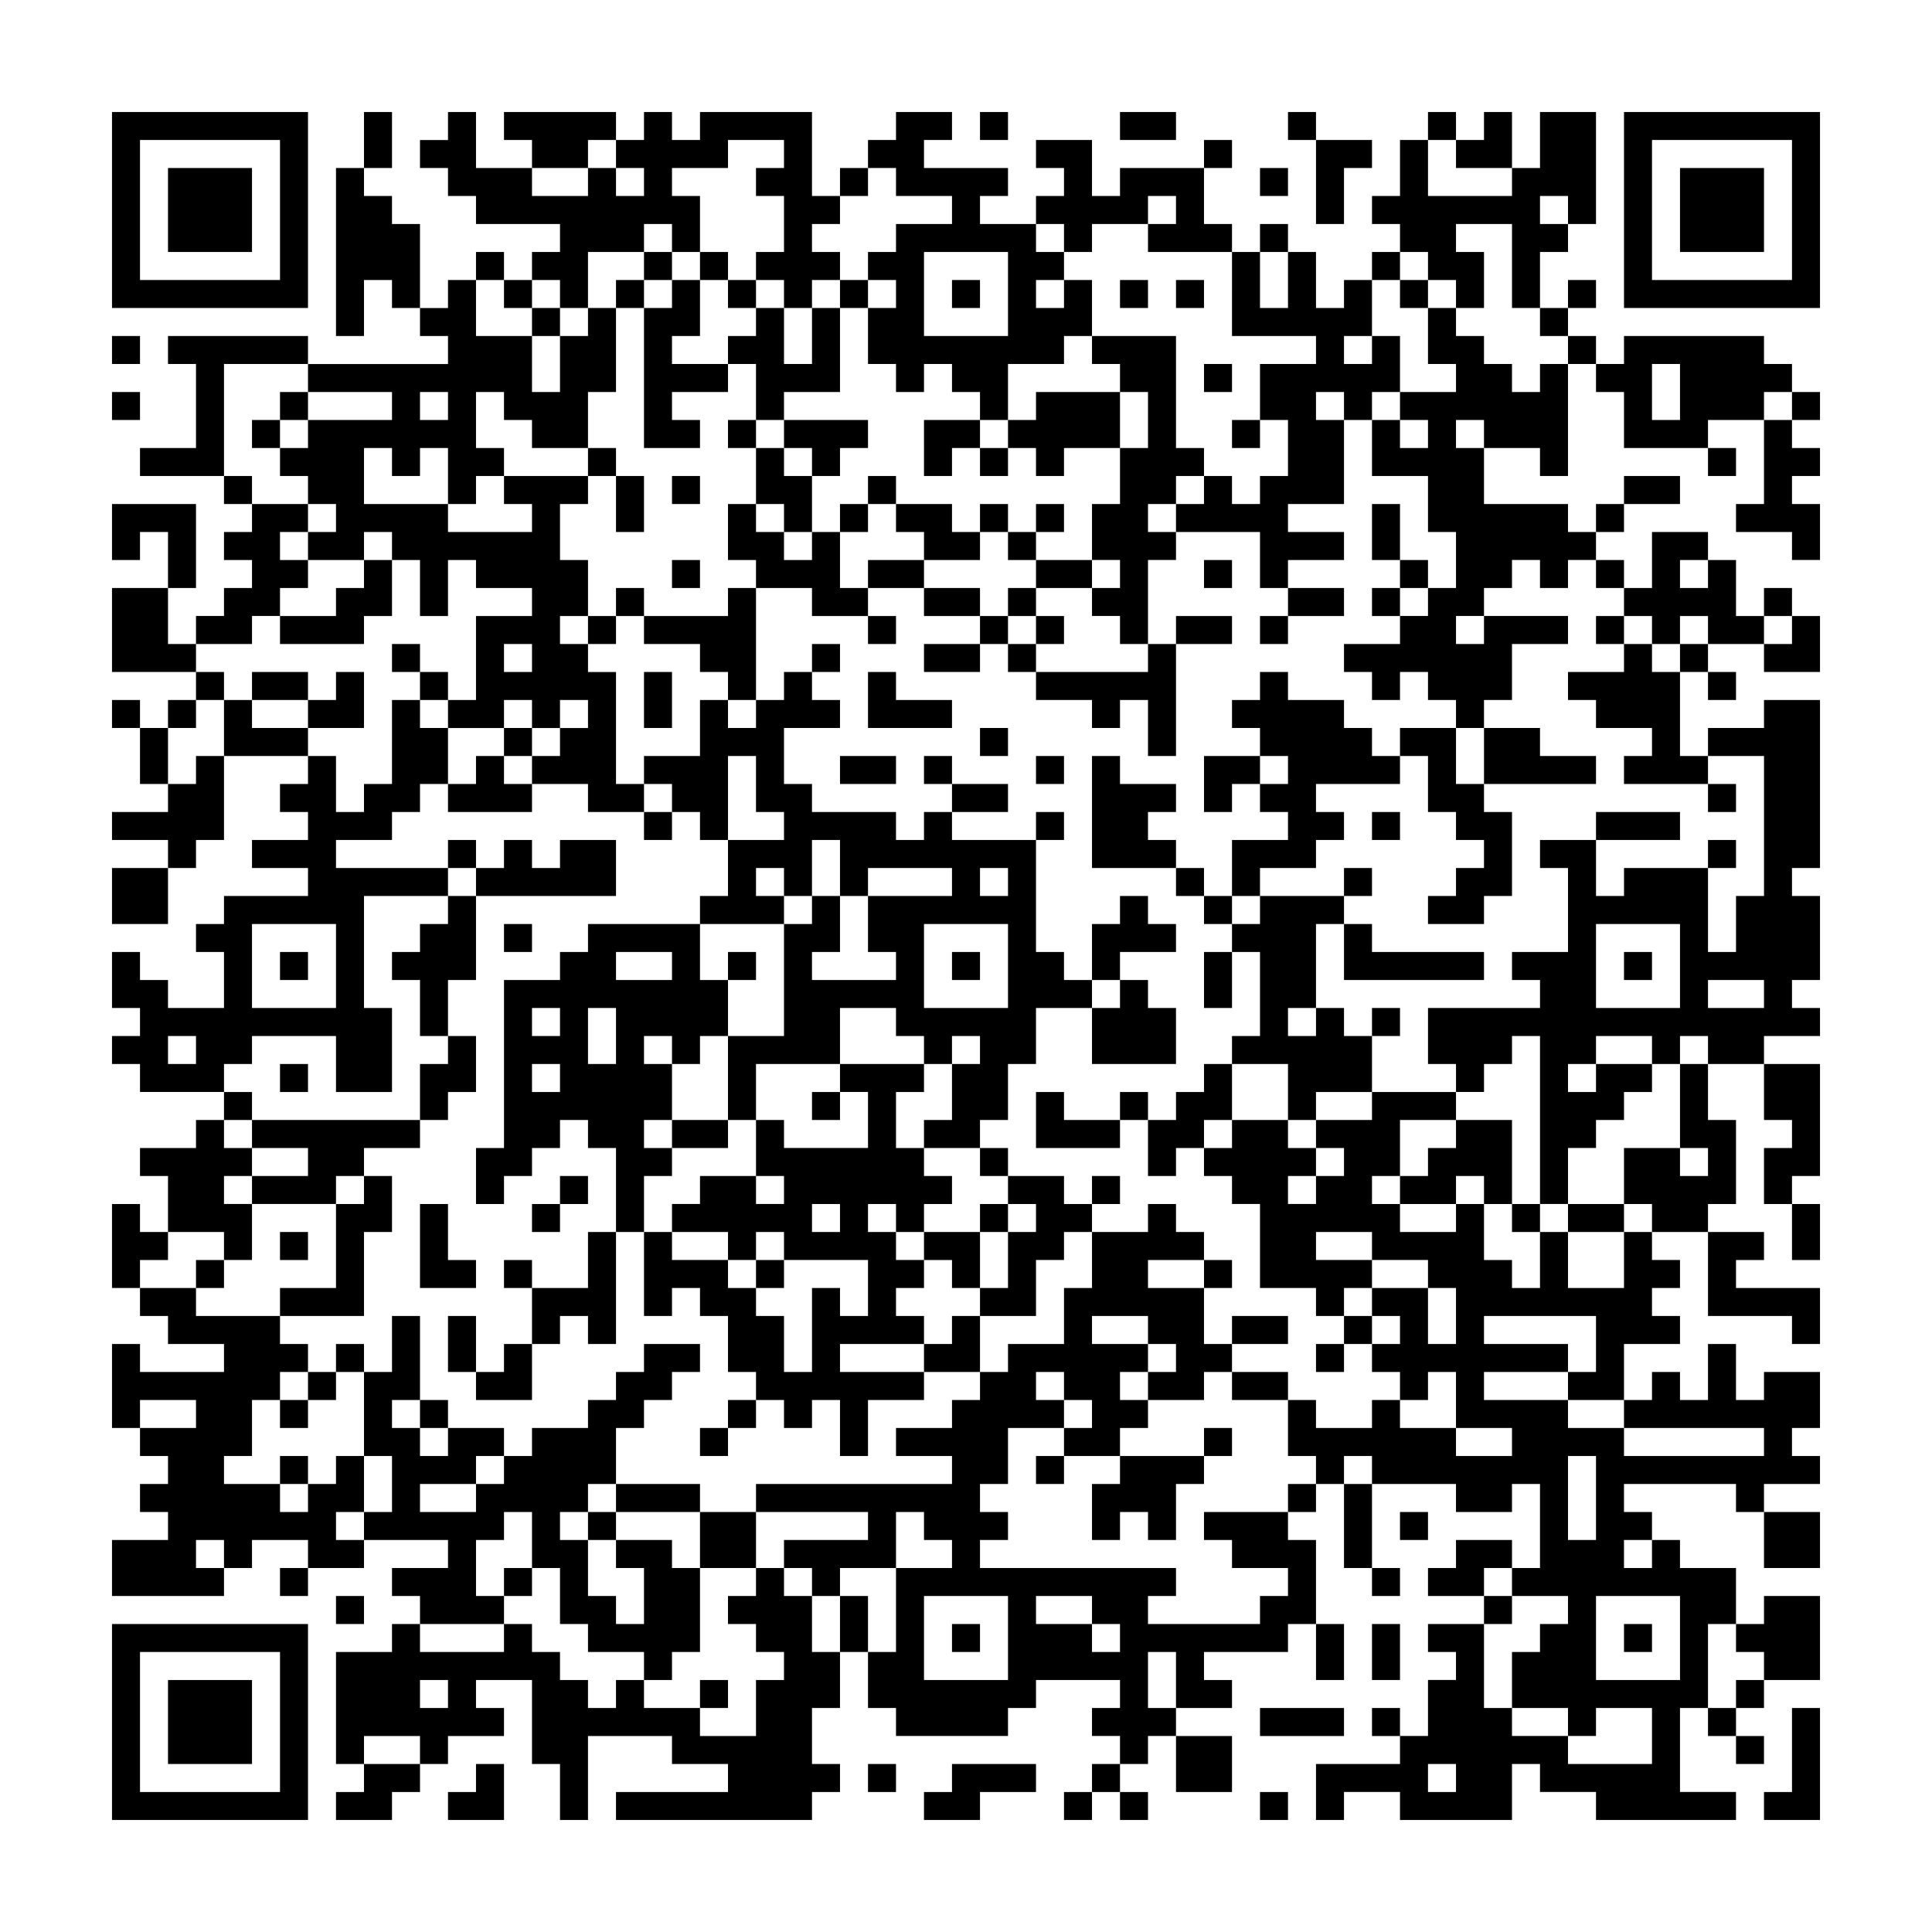 <svg xmlns="http://www.w3.org/2000/svg" viewBox="0 0 69 69"><path d="M4 4h7v7h-7zM13 4h1v2h-1zM16 4h1v2h2v1h2v-1h1v1h1v-1h-1v-1h1v-1h1v1h1v-1h4v3h1v1h-1v1h1v1h-1v1h-1v-1h-1v-1h1v-2h-1v-1h1v-1h-2v1h-2v1h1v2h-1v-1h-1v1h-2v2h-1v-1h-1v-1h1v-1h-3v-1h-1v-1h-1v-1h1zM18 4h4v1h-1v1h-2v-1h-1zM32 4h2v1h-1v1h3v1h-1v1h2v1h1v1h-1v1h1v-1h1v2h-1v1h-2v2h-1v-1h-1v-1h-1v1h-1v-1h-1v-2h1v-1h-1v-1h1v-1h2v-1h-2v-1h-1v-1h1zM35 4h1v1h-1zM40 4h2v1h-2zM46 4h1v1h-1zM51 4h1v1h-1zM53 4h1v2h-2v-1h1zM55 4h2v4h-1v-1h-1v1h1v1h-1v2h-1v-3h-2v1h1v2h-1v-1h-1v-1h-1v-1h-1v-1h1v-2h1v2h3v-1h1zM58 4h7v7h-7zM5 5v5h5v-5zM37 5h2v2h1v-1h3v2h1v1h-3v-1h1v-1h-1v1h-2v1h-1v-1h-1v-1h1v-1h-1zM43 5h1v1h-1zM47 5h2v1h-1v2h-1zM59 5v5h5v-5zM6 6h3v3h-3zM12 6h1v1h1v1h1v3h-1v-1h-1v2h-1zM30 6h1v1h-1zM45 6h1v1h-1zM60 6h3v3h-3zM45 8h1v1h-1zM17 9h1v1h-1zM23 9h1v1h-1zM25 9h1v1h-1zM33 9v3h3v-3zM44 9h1v2h1v-2h1v2h1v-1h1v2h-1v1h1v-1h1v2h-1v1h-1v-1h-1v1h1v3h-2v1h2v1h-2v1h-1v-2h-3v-1h1v-1h1v1h1v-1h1v-2h-1v-2h2v-1h-3zM49 9h1v1h-1zM16 10h1v2h2v2h1v-2h1v-1h1v3h-1v2h-2v-1h-1v-1h-1v2h1v1h-1v1h-1v-2h-1v1h-1v-1h-1v2h3v1h3v-1h-1v-1h3v1h-1v2h1v2h-1v1h1v1h1v4h1v1h-2v-1h-2v-1h1v-1h1v-1h-1v1h-1v-1h-1v1h-2v-1h1v-3h2v-1h-2v-1h-1v2h-1v-2h-1v-1h-1v1h-2v-1h1v-1h-1v-1h-1v-1h1v-1h3v-1h-3v-1h5v-1h-1v-1h1zM18 10h1v1h-1zM22 10h1v1h-1zM24 10h1v2h-1v1h2v1h-2v1h1v1h-2v-5h1zM26 10h1v1h-1zM30 10h1v1h-1zM34 10h1v1h-1zM40 10h1v1h-1zM42 10h1v1h-1zM50 10h1v1h-1zM56 10h1v1h-1zM19 11h1v1h-1zM27 11h1v2h1v-2h1v3h-2v1h-1v-2h-1v-1h1zM51 11h1v1h1v1h1v1h1v-1h1v4h-1v-1h-2v-1h-1v1h1v2h3v1h1v1h-1v1h-1v-1h-1v1h-1v1h-1v1h1v-1h3v1h-2v2h-1v1h-1v-1h-1v-1h-1v1h-1v-1h-1v-1h2v-1h1v-1h1v-2h-1v-2h-2v-2h1v1h1v-1h-1v-1h2v-1h-1zM55 11h1v1h-1zM4 12h1v1h-1zM6 12h5v1h-3v4h-3v-1h2v-3h-1zM39 12h3v4h1v1h-1v1h-1v1h1v1h-1v3h-1v-1h-1v-1h1v-1h-1v-2h1v-2h1v-2h-1v-1h-1zM56 12h1v1h-1zM58 12h5v1h1v1h-1v1h-2v1h-3v-2h-1v-1h1zM43 13h1v1h-1zM59 13v2h1v-2zM4 14h1v1h-1zM10 14h1v1h-1zM15 14v1h1v-1zM37 14h3v2h-2v1h-1v-1h-1v-1h1zM64 14h1v1h-1zM9 15h1v1h-1zM26 15h1v1h-1zM28 15h3v1h-1v1h-1v-1h-1zM33 15h2v1h-1v1h-1zM44 15h1v1h-1zM63 15h1v1h1v1h-1v1h1v2h-1v-1h-2v-1h1zM21 16h1v1h-1zM27 16h1v1h1v2h-1v-1h-1zM35 16h1v1h-1zM61 16h1v1h-1zM8 17h1v1h-1zM22 17h1v2h-1zM24 17h1v1h-1zM31 17h1v1h-1zM58 17h2v1h-2zM4 18h3v3h-1v-2h-1v1h-1zM9 18h2v1h-1v1h1v1h-1v1h-1v1h-2v-1h1v-1h1v-1h-1v-1h1zM26 18h1v1h1v1h1v-1h1v2h1v1h-2v-1h-2v-1h-1zM30 18h1v1h-1zM32 18h2v1h1v1h-2v-1h-1zM35 18h1v1h-1zM37 18h1v1h-1zM49 18h1v2h-1zM57 18h1v1h-1zM36 19h1v1h-1zM59 19h2v1h-1v1h1v-1h1v2h1v1h-2v-1h-1v1h-1v-1h-1v-1h1zM13 20h1v2h-1v1h-3v-1h2v-1h1zM24 20h1v1h-1zM31 20h2v1h-2zM37 20h2v1h-2zM43 20h1v1h-1zM50 20h1v1h-1zM57 20h1v1h-1zM4 21h2v2h1v1h-3zM22 21h1v1h-1zM26 21h1v4h-1v-1h-1v-1h-2v-1h3zM33 21h2v1h-2zM36 21h1v1h-1zM46 21h2v1h-2zM49 21h1v1h-1zM63 21h1v1h-1zM21 22h1v1h-1zM31 22h1v1h-1zM35 22h1v1h-1zM37 22h1v1h-1zM42 22h2v1h-2zM45 22h1v1h-1zM57 22h1v1h-1zM64 22h1v2h-2v-1h1zM14 23h1v1h-1zM18 23v1h1v-1zM29 23h1v1h-1zM33 23h2v1h-2zM36 23h1v1h-1zM41 23h1v4h-1v-2h-1v1h-1v-1h-2v-1h4zM58 23h1v1h1v3h1v1h-3v-1h1v-1h-2v-1h-1v-1h2zM60 23h1v1h-1zM7 24h1v1h-1zM9 24h2v1h-2zM12 24h1v2h-2v-1h1zM15 24h1v1h-1zM23 24h1v2h-1zM28 24h1v1h1v1h-2v2h1v1h3v1h1v-1h1v1h3v4h1v1h1v1h-2v2h-1v2h-1v1h-2v-1h1v-2h1v-1h-1v1h-1v-1h-1v-1h-2v2h-3v2h-1v-3h2v-4h1v-1h1v2h-1v1h3v-1h-1v-2h3v-1h-3v1h-1v-2h-1v2h-1v-1h-1v1h1v1h-3v-1h1v-2h2v-1h-1v-2h-1v3h-1v-1h-1v-1h-1v-1h2v-2h1v1h1v-1h1zM31 24h1v1h2v1h-3zM45 24h1v1h2v1h1v1h1v1h-3v1h1v1h-1v1h-2v1h-1v-2h2v-1h-1v-1h1v-1h-1v-1h-1v-1h1zM61 24h1v1h-1zM4 25h1v1h-1zM6 25h1v1h-1zM8 25h1v1h2v1h-3zM14 25h1v1h1v2h-1v1h-1v1h-2v1h4v1h-3v4h1v3h-2v-2h-3v1h-1v1h-3v-1h-1v-1h1v-1h-1v-2h1v1h1v1h2v-2h-1v-1h1v-1h3v-1h-2v-1h2v-1h-1v-1h1v-1h1v2h1v-1h1zM63 25h2v6h-1v1h1v3h-1v1h1v1h-2v1h-2v-1h-1v1h-1v-1h-2v1h-1v1h1v-1h2v1h-1v1h-1v1h-1v2h-1v-6h-1v1h-1v1h-1v-1h-1v-2h4v-1h-1v-1h2v-3h-1v-1h2v2h1v-1h3v3h1v-2h1v-5h-2v-1h2zM5 26h1v2h-1zM18 26h1v1h-1zM35 26h1v1h-1zM50 26h2v2h1v1h1v3h-1v1h-2v-1h1v-1h1v-1h-1v-1h-1v-2h-1zM53 26h2v1h2v1h-4zM7 27h1v3h-1v1h-1v-1h-2v-1h2v-1h1zM17 27h1v1h1v1h-3v-1h1zM30 27h2v1h-2zM33 27h1v1h-1zM37 27h1v1h-1zM39 27h1v1h2v1h-1v1h1v1h-3zM43 27h2v1h-1v1h-1zM34 28h2v1h-2zM61 28h1v1h-1zM23 29h1v1h-1zM37 29h1v1h-1zM49 29h1v1h-1zM57 29h3v1h-3zM16 30h1v1h-1zM18 30h1v1h1v-1h2v2h-5v-1h1zM61 30h1v1h-1zM4 31h2v2h-2zM35 31v1h1v-1zM42 31h1v1h-1zM48 31h1v1h-1zM16 32h1v3h-1v2h-1v-2h-1v-1h1v-1h1zM40 32h1v1h1v1h-2v1h-1v-2h1zM43 32h1v1h-1zM45 32h3v1h-1v3h-1v1h1v-1h1v1h1v2h-2v1h-1v-2h-2v-1h1v-3h-1v-1h1zM9 33v3h3v-3zM18 33h1v1h-1zM21 33h4v2h1v2h-1v1h-1v-1h-1v1h1v2h-1v1h1v1h-1v2h-1v-3h-1v-1h-1v1h-1v1h-1v1h-1v-2h1v-6h2v-1h1zM33 33v3h3v-3zM48 33h1v1h4v1h-5zM57 33v3h3v-3zM10 34h1v1h-1zM22 34v1h2v-1zM26 34h1v1h-1zM34 34h1v1h-1zM43 34h1v2h-1zM58 34h1v1h-1zM40 35h1v1h1v2h-3v-2h1zM61 35v1h2v-1zM19 36v1h1v-1zM21 36v2h1v-2zM49 36h1v1h-1zM6 37v1h1v-1zM16 37h1v2h-1v1h-1v-2h1zM10 38h1v1h-1zM19 38v1h1v-1zM30 38h3v1h-1v2h1v1h1v1h-1v1h-1v-1h-1v1h1v1h1v1h-1v1h1v1h-3v1h3v1h-2v2h-1v-2h-1v1h-1v-1h-1v-1h-1v-2h-1v-1h-1v1h-1v-3h1v1h2v1h1v1h1v2h1v-3h1v1h1v-2h-3v-1h-1v1h-1v-1h-2v-1h1v-1h2v1h1v-1h-1v-2h1v1h3v-2h-1zM43 38h1v2h-1v1h-1v1h-1v-2h1v-1h1zM60 38h1v2h1v3h-1v1h-2v-1h-1v-2h2v1h1v-1h-1zM63 38h2v4h-1v1h-1v-2h1v-1h-1zM8 39h1v1h-1zM29 39h1v1h-1zM37 39h1v1h2v1h-3zM40 39h1v1h-1zM49 39h3v1h-2v2h-1v1h1v1h2v-1h1v2h1v1h1v-2h1v2h2v-2h1v1h1v1h-1v1h1v1h-2v2h-2v-1h1v-2h-4v1h3v1h-3v1h3v1h2v1h5v-1h-5v-1h1v-1h1v1h1v-2h1v2h1v-1h2v2h-1v1h1v1h-2v1h-1v-1h-4v1h1v1h-1v1h1v-1h1v1h2v2h-1v3h-1v3h2v1h-5v-1h-2v-1h-1v2h-4v-1h-2v1h-1v-2h3v-1h1v-2h1v-1h-1v-1h2v3h1v1h2v1h3v-2h-2v1h-1v-1h-2v-2h1v-1h1v-1h-2v-1h1v-3h-1v1h-2v-1h-3v-1h-1v1h-1v-1h-1v-2h1v1h2v-1h1v1h2v1h2v-1h-2v-2h-1v1h-1v-1h-1v-1h1v-1h-1v-1h2v2h1v-2h-1v-1h-2v-1h-2v1h2v1h-1v1h-1v-1h-2v-3h-1v-1h-1v-1h1v-1h2v1h1v1h-1v1h1v-1h1v-1h-1v-1h2zM7 40h1v1h1v1h-1v1h1v2h-1v-1h-2v-2h-1v-1h2zM9 40h6v1h-2v1h-1v1h-3v-1h2v-1h-2zM24 40h2v1h-2zM52 40h2v3h-1v-1h-1v1h-2v-1h1v-1h1zM35 41h1v1h-1zM13 42h1v2h-1v3h-3v-1h2v-3h1zM20 42h1v1h-1zM36 42h2v1h1v1h-1v1h-1v2h-2v-1h1v-2h1v-1h-1zM39 42h1v1h-1zM4 43h1v1h1v1h-1v1h-1zM15 43h1v2h1v1h-2zM19 43h1v1h-1zM29 43v1h1v-1zM35 43h1v1h-1zM41 43h1v1h1v1h-2v1h2v2h1v1h-1v1h-2v-1h1v-1h-1v-1h-2v1h2v1h-1v1h1v1h-1v1h-2v-1h1v-1h-1v-1h-1v1h1v1h-2v2h-1v1h1v1h-1v1h7v1h-1v1h4v-1h1v-1h-2v-1h-1v-1h3v1h1v3h-1v1h-3v1h1v1h-2v-2h-1v2h1v1h-1v1h-1v-1h-1v-1h1v-1h-3v1h-1v1h-4v-1h-1v-2h1v-3h2v-1h-1v-1h-1v2h-2v1h-1v-1h-1v-1h3v-1h-4v-1h7v-1h-2v-1h2v-1h1v-1h1v-1h2v-2h1v-2h2zM54 43h1v1h-1zM56 43h2v1h-2zM64 43h1v2h-1zM10 44h1v1h-1zM21 44h1v4h-1v-1h-1v1h-1v-2h2zM33 44h2v2h-1v-1h-1zM61 44h2v1h-1v1h3v2h-1v-1h-3zM7 45h1v1h-1zM18 45h1v1h-1zM27 45h1v1h-1zM43 45h1v1h-1zM5 46h2v1h3v1h1v1h-1v1h-1v2h-1v1h2v1h1v-1h1v-1h1v2h-1v1h1v1h-2v-1h-2v1h-1v-1h-1v1h1v1h-4v-2h2v-1h-1v-1h1v-1h-1v-1h2v-1h-2v1h-1v-3h1v1h3v-1h-2v-1h-1zM14 47h1v3h-1v1h1v1h1v-1h2v1h-1v1h-2v1h2v-1h1v-1h1v-1h2v-1h1v-1h1v-1h2v1h-1v1h-1v1h-1v2h-1v1h-1v1h1v2h1v1h1v-2h-1v-1h2v1h1v3h-1v1h-1v-1h-2v-1h-1v-2h-1v-2h-1v1h-1v2h1v1h-3v-1h-1v-1h2v-1h-3v-1h1v-2h-1v-3h1zM16 47h1v2h-1zM34 47h1v2h-2v-1h1zM44 47h2v1h-2zM48 47h1v1h-1zM12 48h1v1h-1zM18 48h1v2h-2v-1h1zM47 48h1v1h-1zM11 49h1v1h-1zM44 49h2v1h-2zM10 50h1v1h-1zM15 50h1v1h-1zM26 50h1v1h-1zM25 51h1v1h-1zM43 51h1v1h-1zM10 52h1v1h-1zM37 52h1v1h-1zM40 52h3v1h-1v2h-1v-1h-1v1h-1v-2h1zM56 52v3h1v-3zM22 53h3v1h-3zM46 53h1v1h-1zM48 53h1v3h-1zM21 54h1v1h-1zM25 54h2v2h-2zM50 54h1v1h-1zM63 54h2v2h-2zM52 55h2v1h-1v1h-2v-1h1zM10 56h1v1h-1zM18 56h1v1h-1zM27 56h1v1h1v2h1v2h-1v2h1v1h-1v1h-7v-1h4v-1h-2v-1h-3v3h-1v-2h-1v-3h-2v1h1v1h-2v1h-1v-1h-2v1h-1v-4h2v-1h1v1h3v-1h1v1h1v1h1v1h1v-1h1v1h2v1h2v-2h1v-1h-1v-1h-1v-1h1zM49 56h1v1h-1zM12 57h1v1h-1zM30 57h1v2h-1zM33 57v3h3v-3zM37 57v1h2v1h1v-1h-1v-1zM53 57h1v1h-1zM57 57v3h3v-3zM63 57h2v3h-2v-1h-1v-1h1zM4 58h7v7h-7zM34 58h1v1h-1zM47 58h1v2h-1zM49 58h1v2h-1zM58 58h1v1h-1zM5 59v5h5v-5zM6 60h3v3h-3zM15 60v1h1v-1zM25 60h1v1h-1zM62 60h1v1h-1zM45 61h3v1h-3zM49 61h1v1h-1zM61 61h1v1h-1zM64 61h1v4h-2v-1h1zM42 62h2v2h-2zM62 62h1v1h-1zM13 63h2v1h-1v1h-2v-1h1zM17 63h1v2h-2v-1h1zM31 63h1v1h-1zM34 63h3v1h-2v1h-2v-1h1zM39 63h1v1h-1zM51 63v1h1v-1zM38 64h1v1h-1zM40 64h1v1h-1zM45 64h1v1h-1z"/></svg>